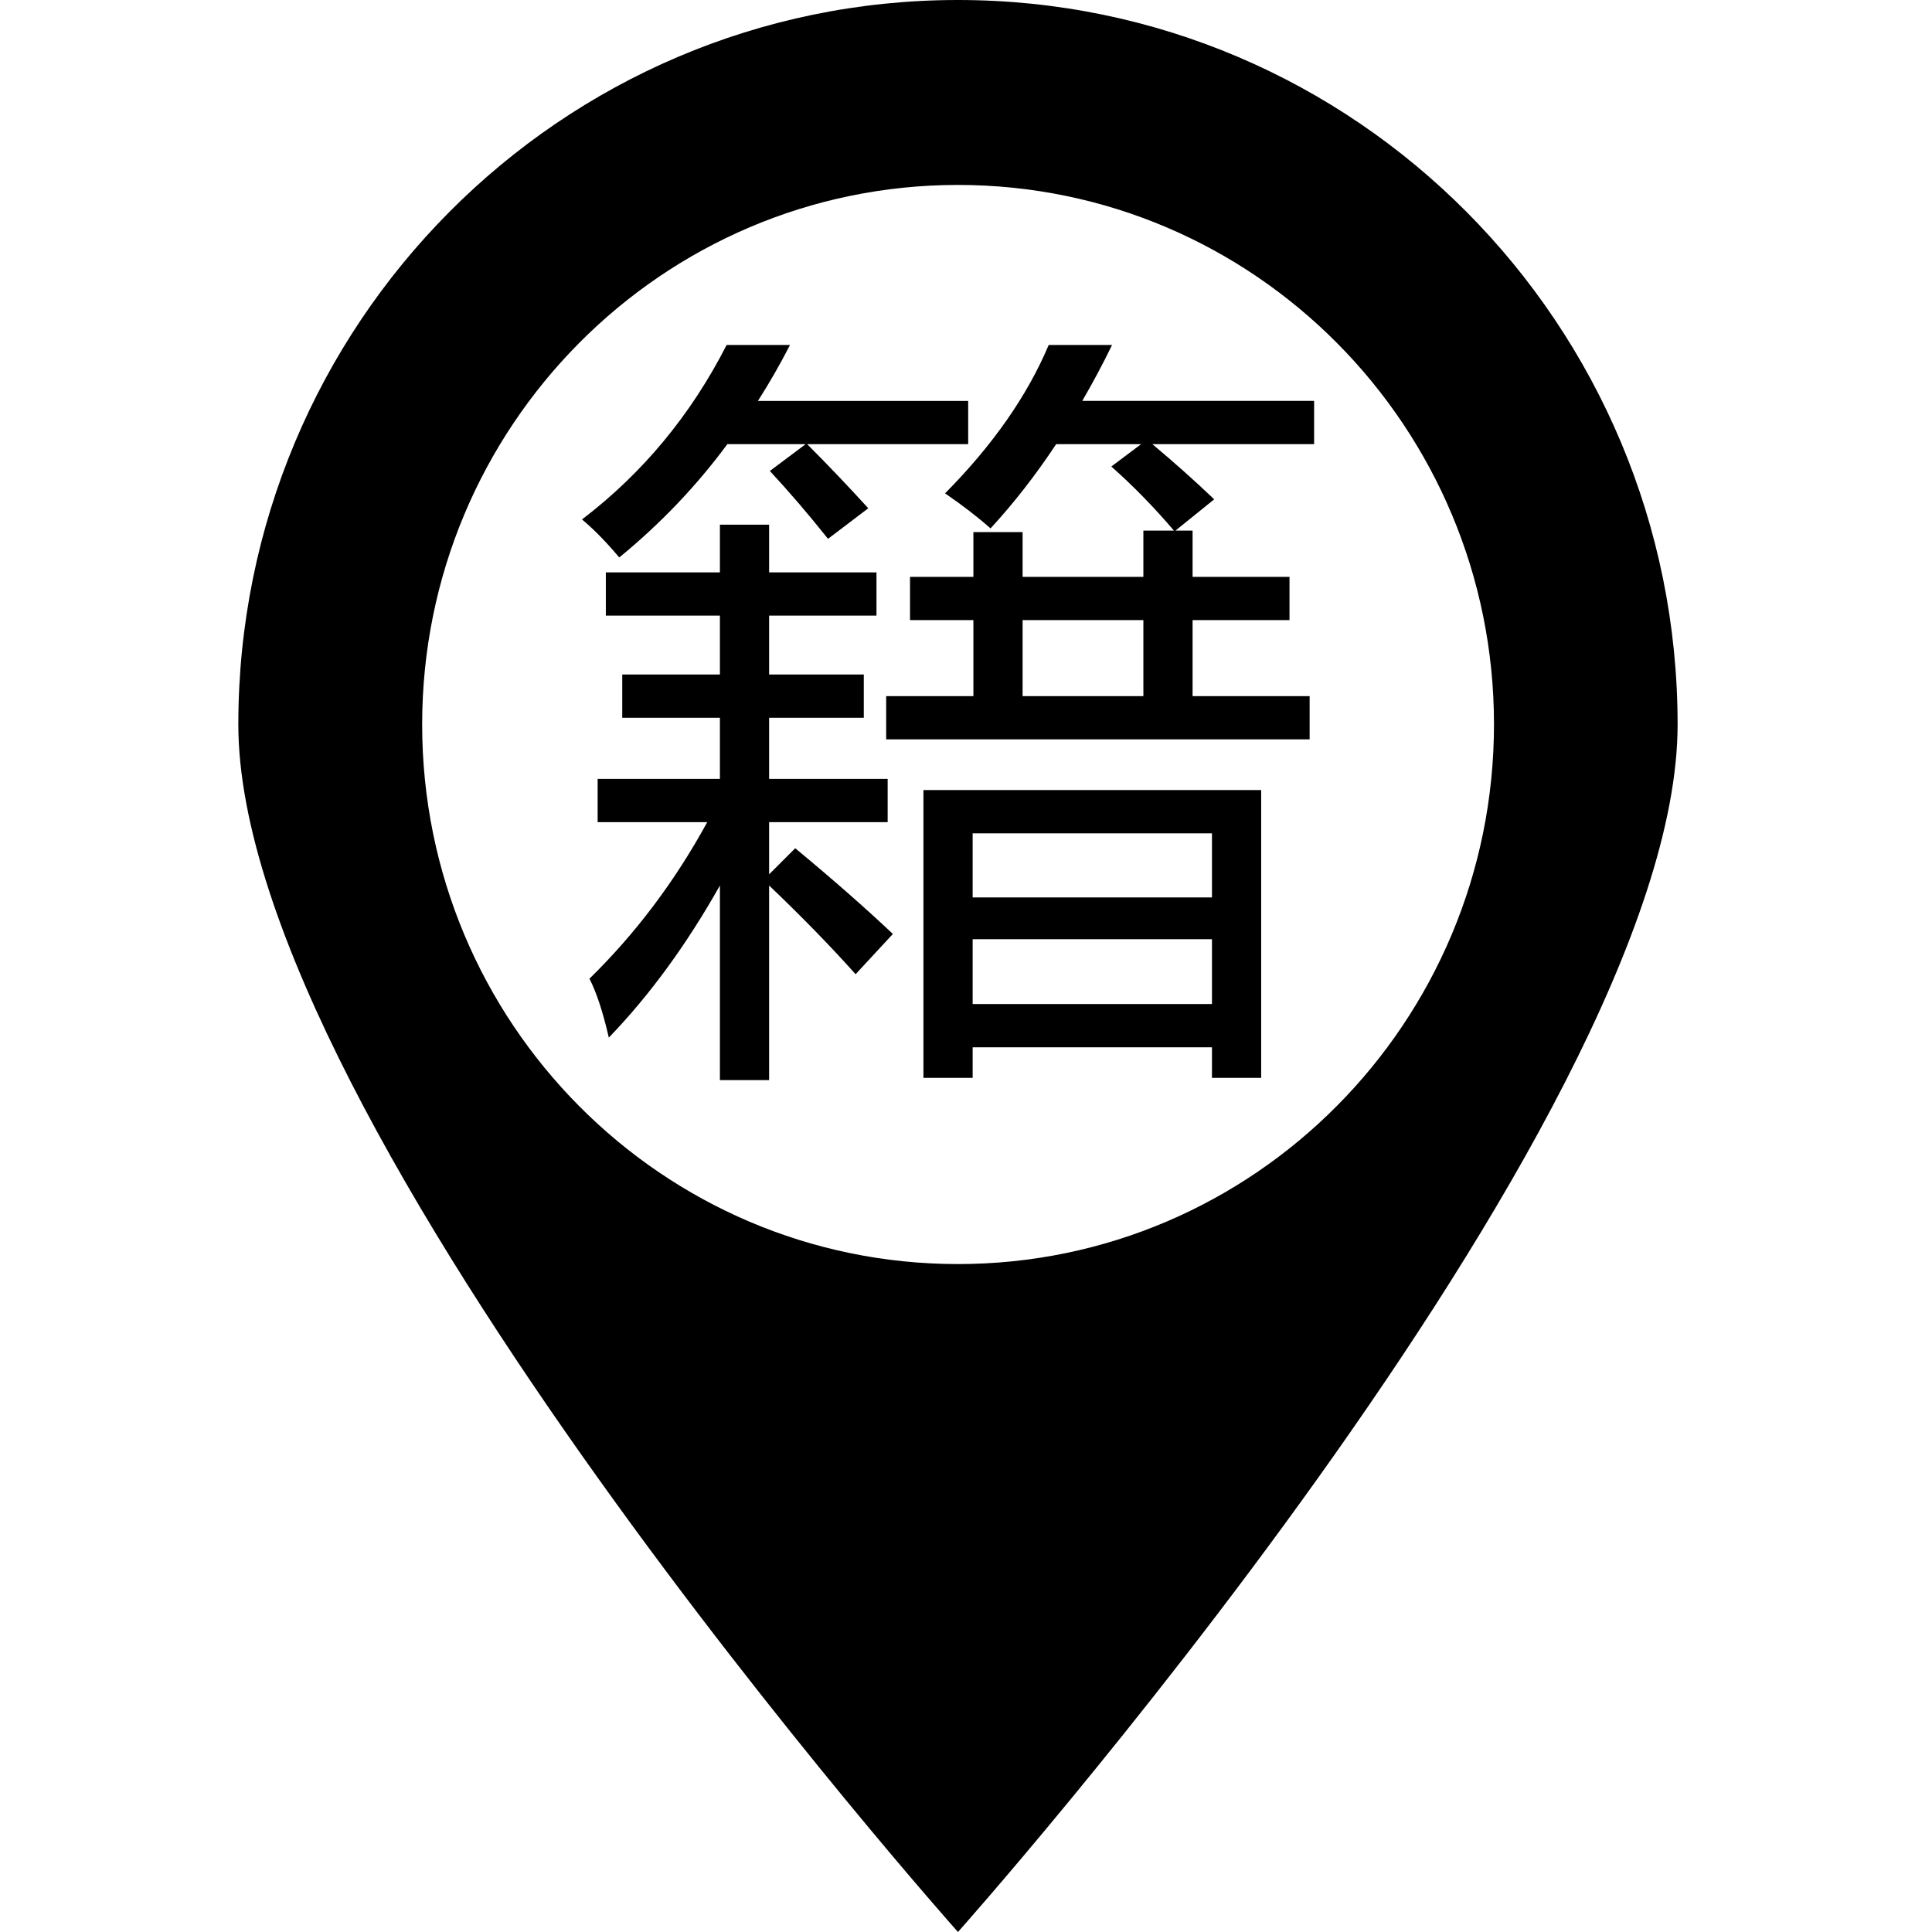 <?xml version="1.0" standalone="no"?><!DOCTYPE svg PUBLIC "-//W3C//DTD SVG 1.1//EN" "http://www.w3.org/Graphics/SVG/1.1/DTD/svg11.dtd"><svg t="1501226718248" class="icon" style="" viewBox="0 0 1024 1024" version="1.1" xmlns="http://www.w3.org/2000/svg" p-id="3642" xmlns:xlink="http://www.w3.org/1999/xlink" width="200" height="200"><defs><style type="text/css"></style></defs><path d="M507.74 0c-210.679 0-381.424 171.916-381.424 383.999S507.74 1024 507.74 1024s381.424-427.916 381.424-640S718.419 0 507.74 0zM507.74 669.98c-156.809 0-283.989-127.999-283.989-285.98 0-157.863 127.18-285.98 283.989-285.98 156.926 0 284.107 128.117 284.107 285.98C791.729 541.862 664.548 669.98 507.74 669.98z" p-id="3643"></path><path d="M589.419 182.851l-33.588 0c-11.33 26.87-29.637 53.083-54.926 78.635 9.218 6.322 17.255 12.515 24.103 18.572 12.38-13.435 23.971-28.318 34.773-44.652l45.048 0-15.807 11.855c11.59 10.274 22.654 21.604 33.193 33.982l-16.201 0 0 24.499-64.016 0 0-23.709-26.079 0 0 23.709-33.588 0 0 22.918 33.588 0 0 40.306L469.687 368.966l0 22.918 224.446 0 0-22.918-62.039 0 0-40.306 51.37 0 0-22.918-51.37 0 0-24.499-9.09 0 20.55-16.597c-10.803-10.274-21.735-20.02-32.799-29.241l85.748 0 0-22.918L573.612 212.486C579.144 203.004 584.41 193.124 589.419 182.851zM606.015 368.967l-64.016 0 0-40.306 64.016 0L606.015 368.967z" p-id="3644"></path><path d="M407.648 463.409l0-27.66 62.83 0 0-22.918-62.83 0 0-32.402 50.184 0 0-22.918-50.184 0 0-31.217 56.902 0 0-22.918-56.902 0 0-25.289-26.079 0 0 25.289-60.459 0 0 22.918 60.459 0 0 31.217-51.765 0 0 22.918 51.765 0 0 32.402-64.806 0 0 22.918 58.088 0c-17.125 31.349-37.934 59.01-62.434 82.982 3.686 7.113 7.113 17.516 10.274 31.217 21.6-22.395 41.226-49.262 58.878-80.611l0 103.135 26.079 0L407.648 469.336c17.387 16.597 32.665 32.272 45.838 47.023l19.758-21.339c-14.492-13.698-31.745-28.845-51.765-45.442L407.648 463.409z" p-id="3645"></path><path d="M328.222 295.469c21.863-17.912 40.963-37.934 57.297-60.063l41.491 0-18.968 14.226c10.274 11.064 20.549 23.052 30.822 35.959l21.339-16.202c-10.802-11.855-21.604-23.181-32.402-33.983l85.353 0 0-22.918L401.721 212.488c6.057-9.484 11.722-19.363 16.992-29.636l-33.588 0c-18.968 37.144-44.522 67.965-76.659 92.466C314.522 280.323 321.109 287.041 328.222 295.469z" p-id="3646"></path><path d="M489.445 571.286l26.079 0 0-16.202 126.843 0 0 16.202 26.081 0L668.449 418.756 489.445 418.756 489.445 571.286zM515.524 441.676l126.843 0 0 33.982L515.524 475.658 515.524 441.676zM515.524 497.787l126.843 0 0 34.378L515.524 532.165 515.524 497.787z" p-id="3647"></path></svg>